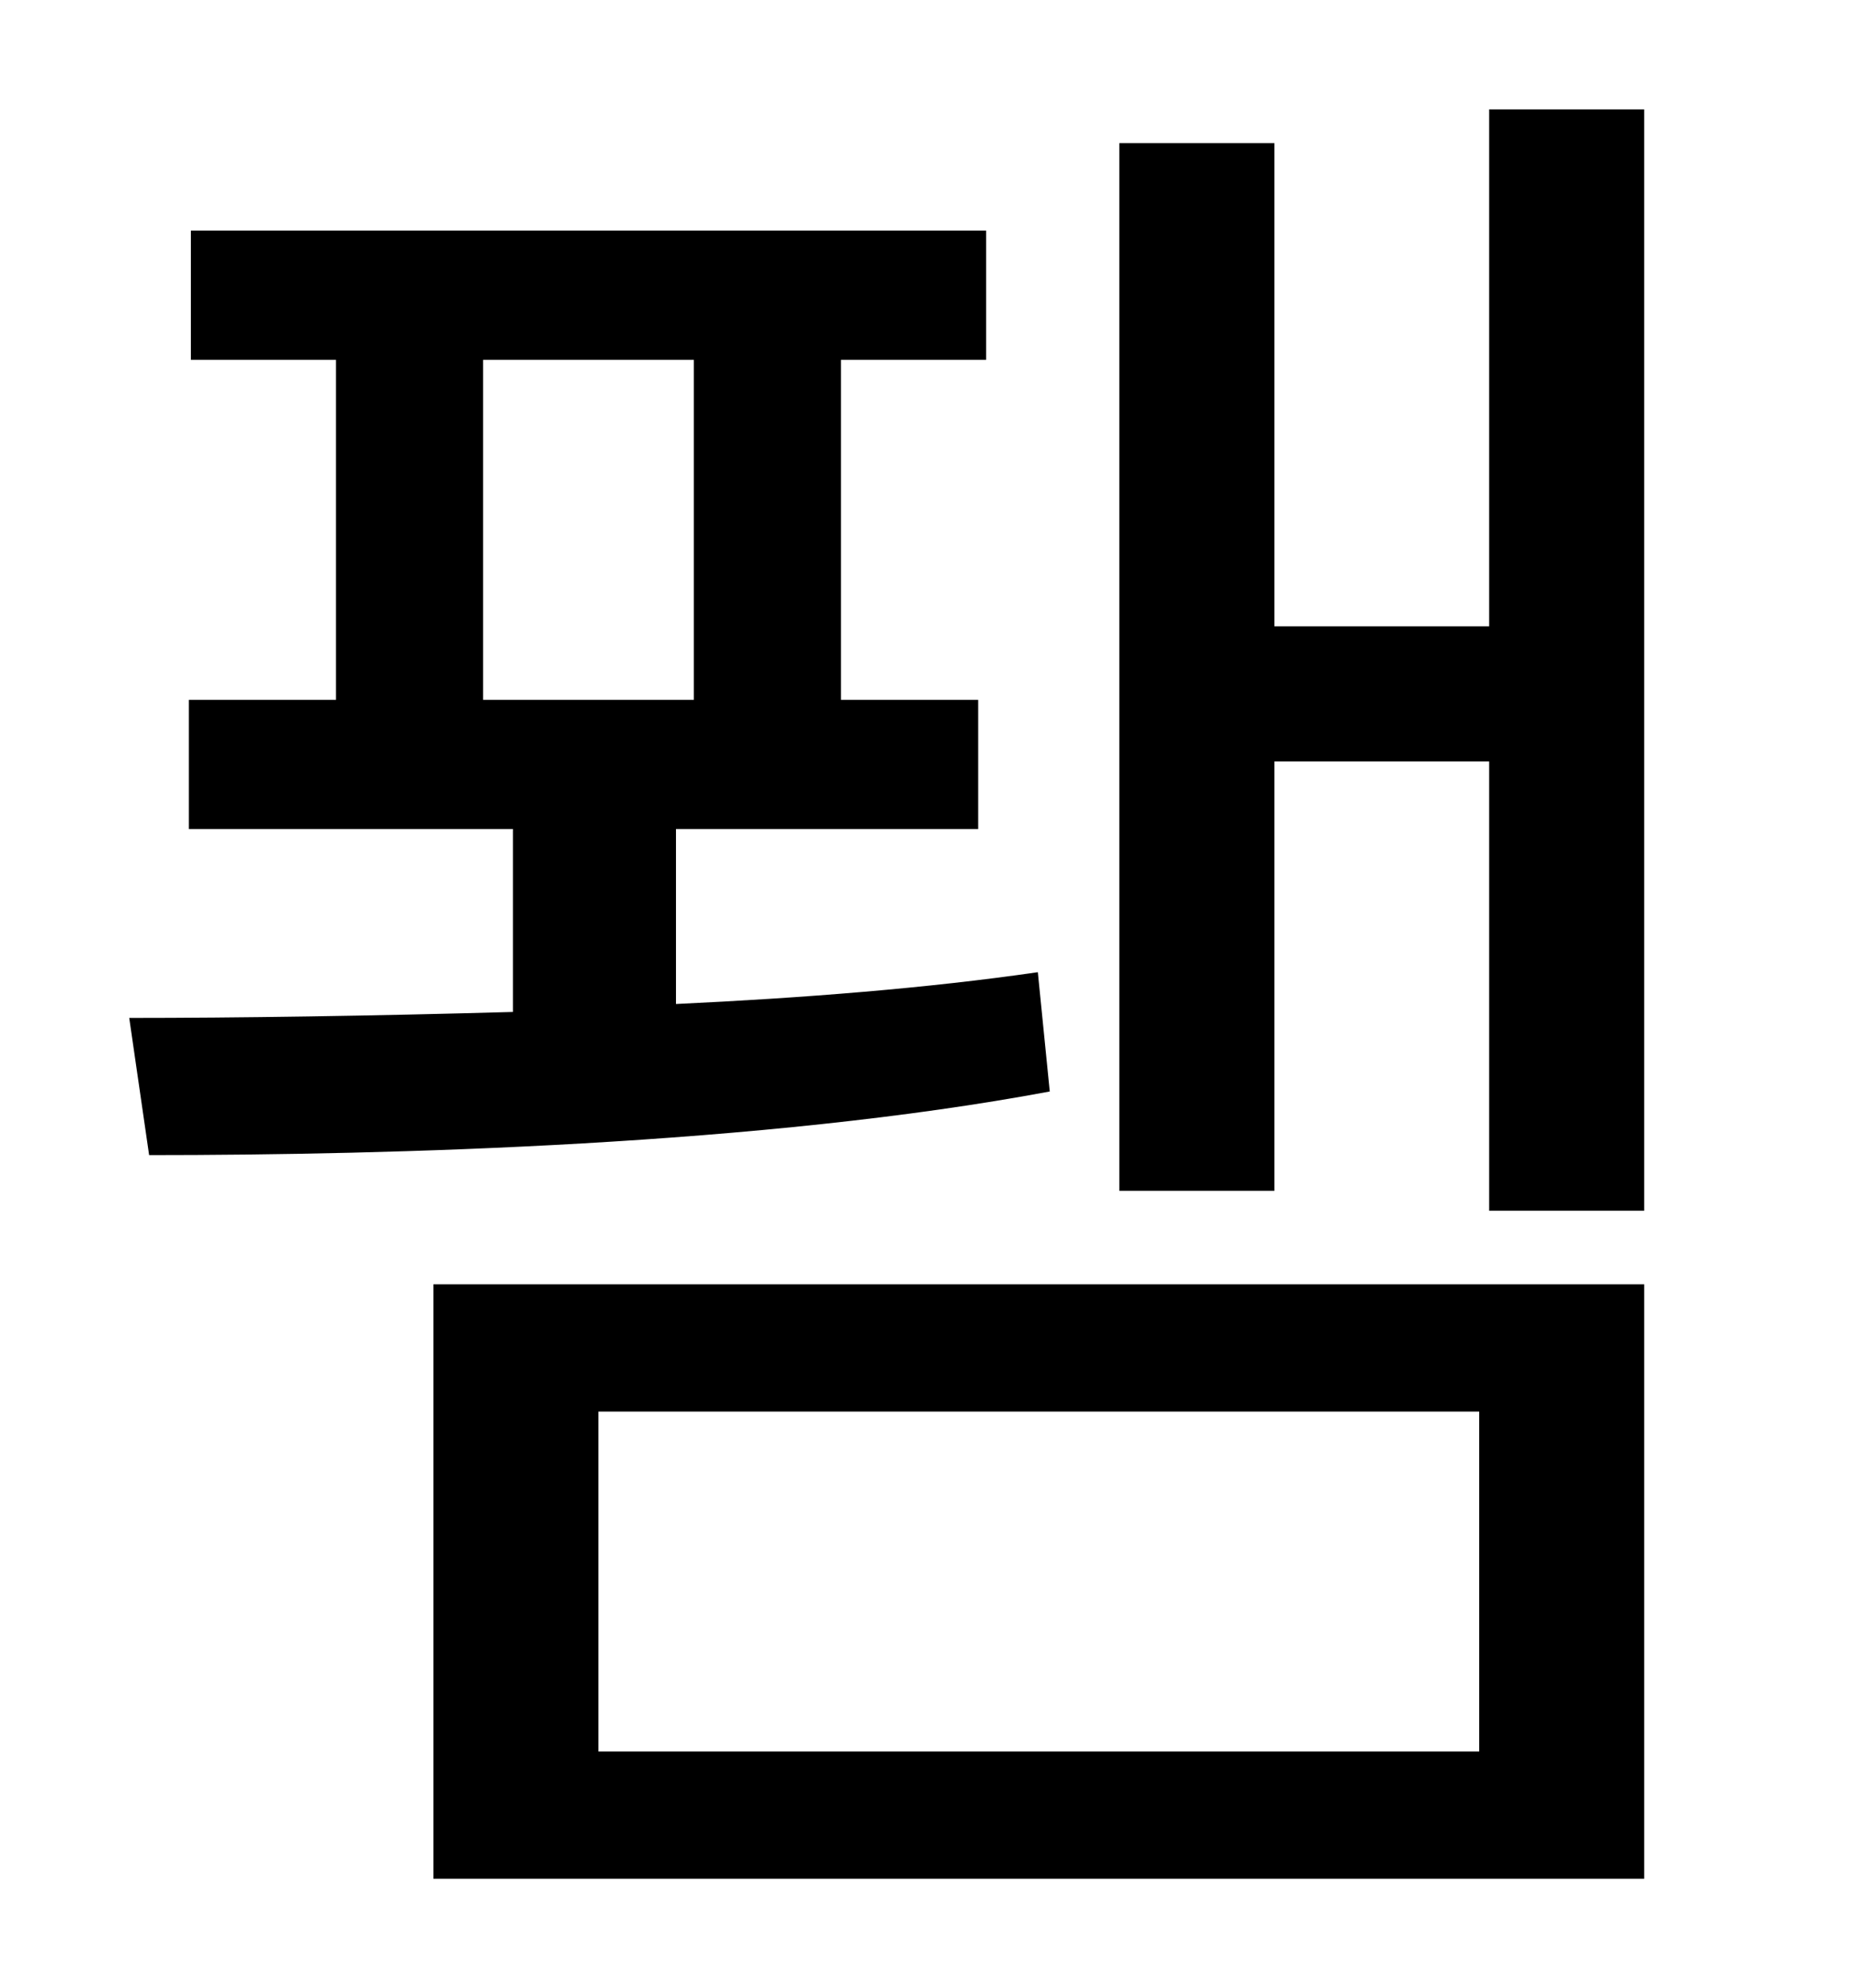 <?xml version="1.0" standalone="no"?>
<!DOCTYPE svg PUBLIC "-//W3C//DTD SVG 1.1//EN" "http://www.w3.org/Graphics/SVG/1.1/DTD/svg11.dtd" >
<svg xmlns="http://www.w3.org/2000/svg" xmlns:xlink="http://www.w3.org/1999/xlink" version="1.1" viewBox="-10 0 930 1000">
   <path fill="currentColor"
d="M233 181v171h106v-171h-106zM512 489l6 60c-144 27 -332 32 -453 32l-10 -69c54 0 122 -1 193 -3v-92h-163v-65h74v-171h-73v-65h400v65h-73v171h69v65h-152v88c64 -3 127 -8 182 -16zM291 710v171h443v-171h-443zM208 945v-299h609v299h-609zM739 55h78v554h-78v-226
h-108v216h-78v-527h78v243h108v-260z" />
</svg>
